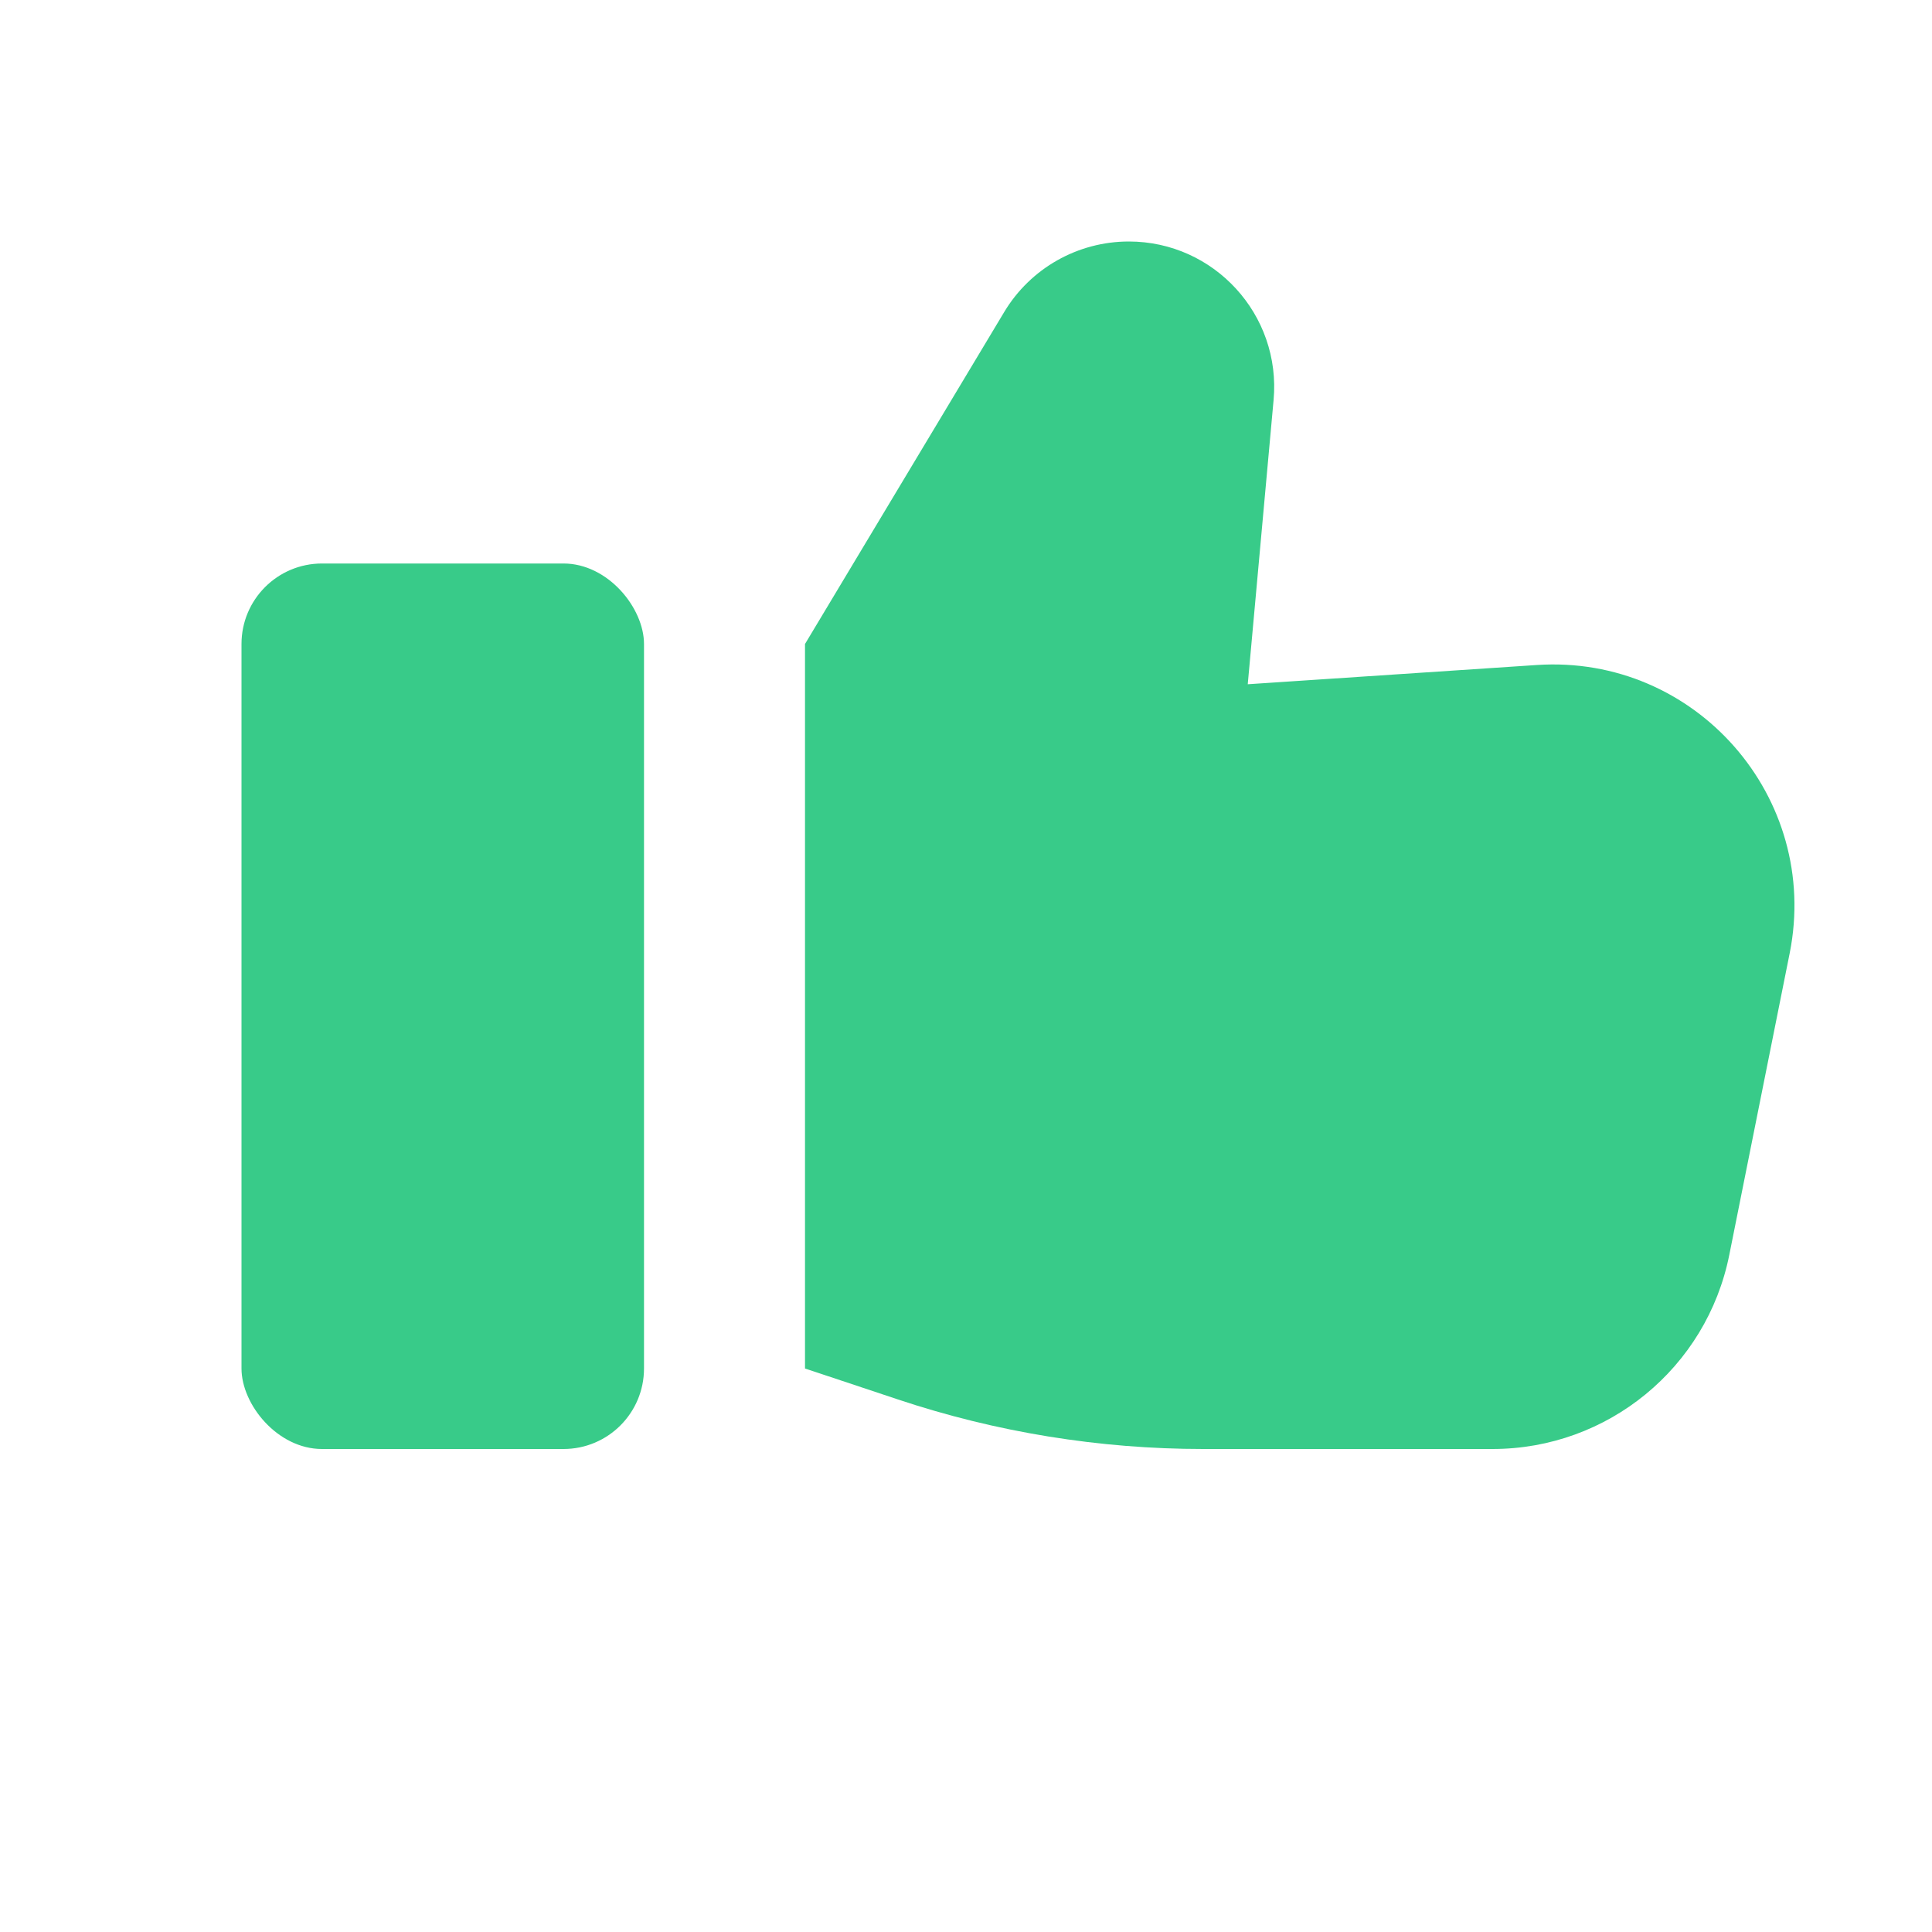 <svg width="24" height="24" viewBox="0 0 24 24" fill="none" xmlns="http://www.w3.org/2000/svg">
<path fill-rule="evenodd" clip-rule="evenodd" d="M10 8V17L11.153 17.384C12.376 17.792 13.658 18 14.947 18H18.541C19.971 18 21.202 16.991 21.482 15.588L22.232 11.842C22.619 9.905 21.061 8.129 19.09 8.261L15.5 8.5L15.821 4.969C15.917 3.912 15.084 3 14.023 3C13.388 3 12.8 3.333 12.474 3.877L10 8Z" fill="#38CB89"/>
<rect x="3" y="7" width="5" height="11" rx="1" fill="#38CB89"/>
</svg>
